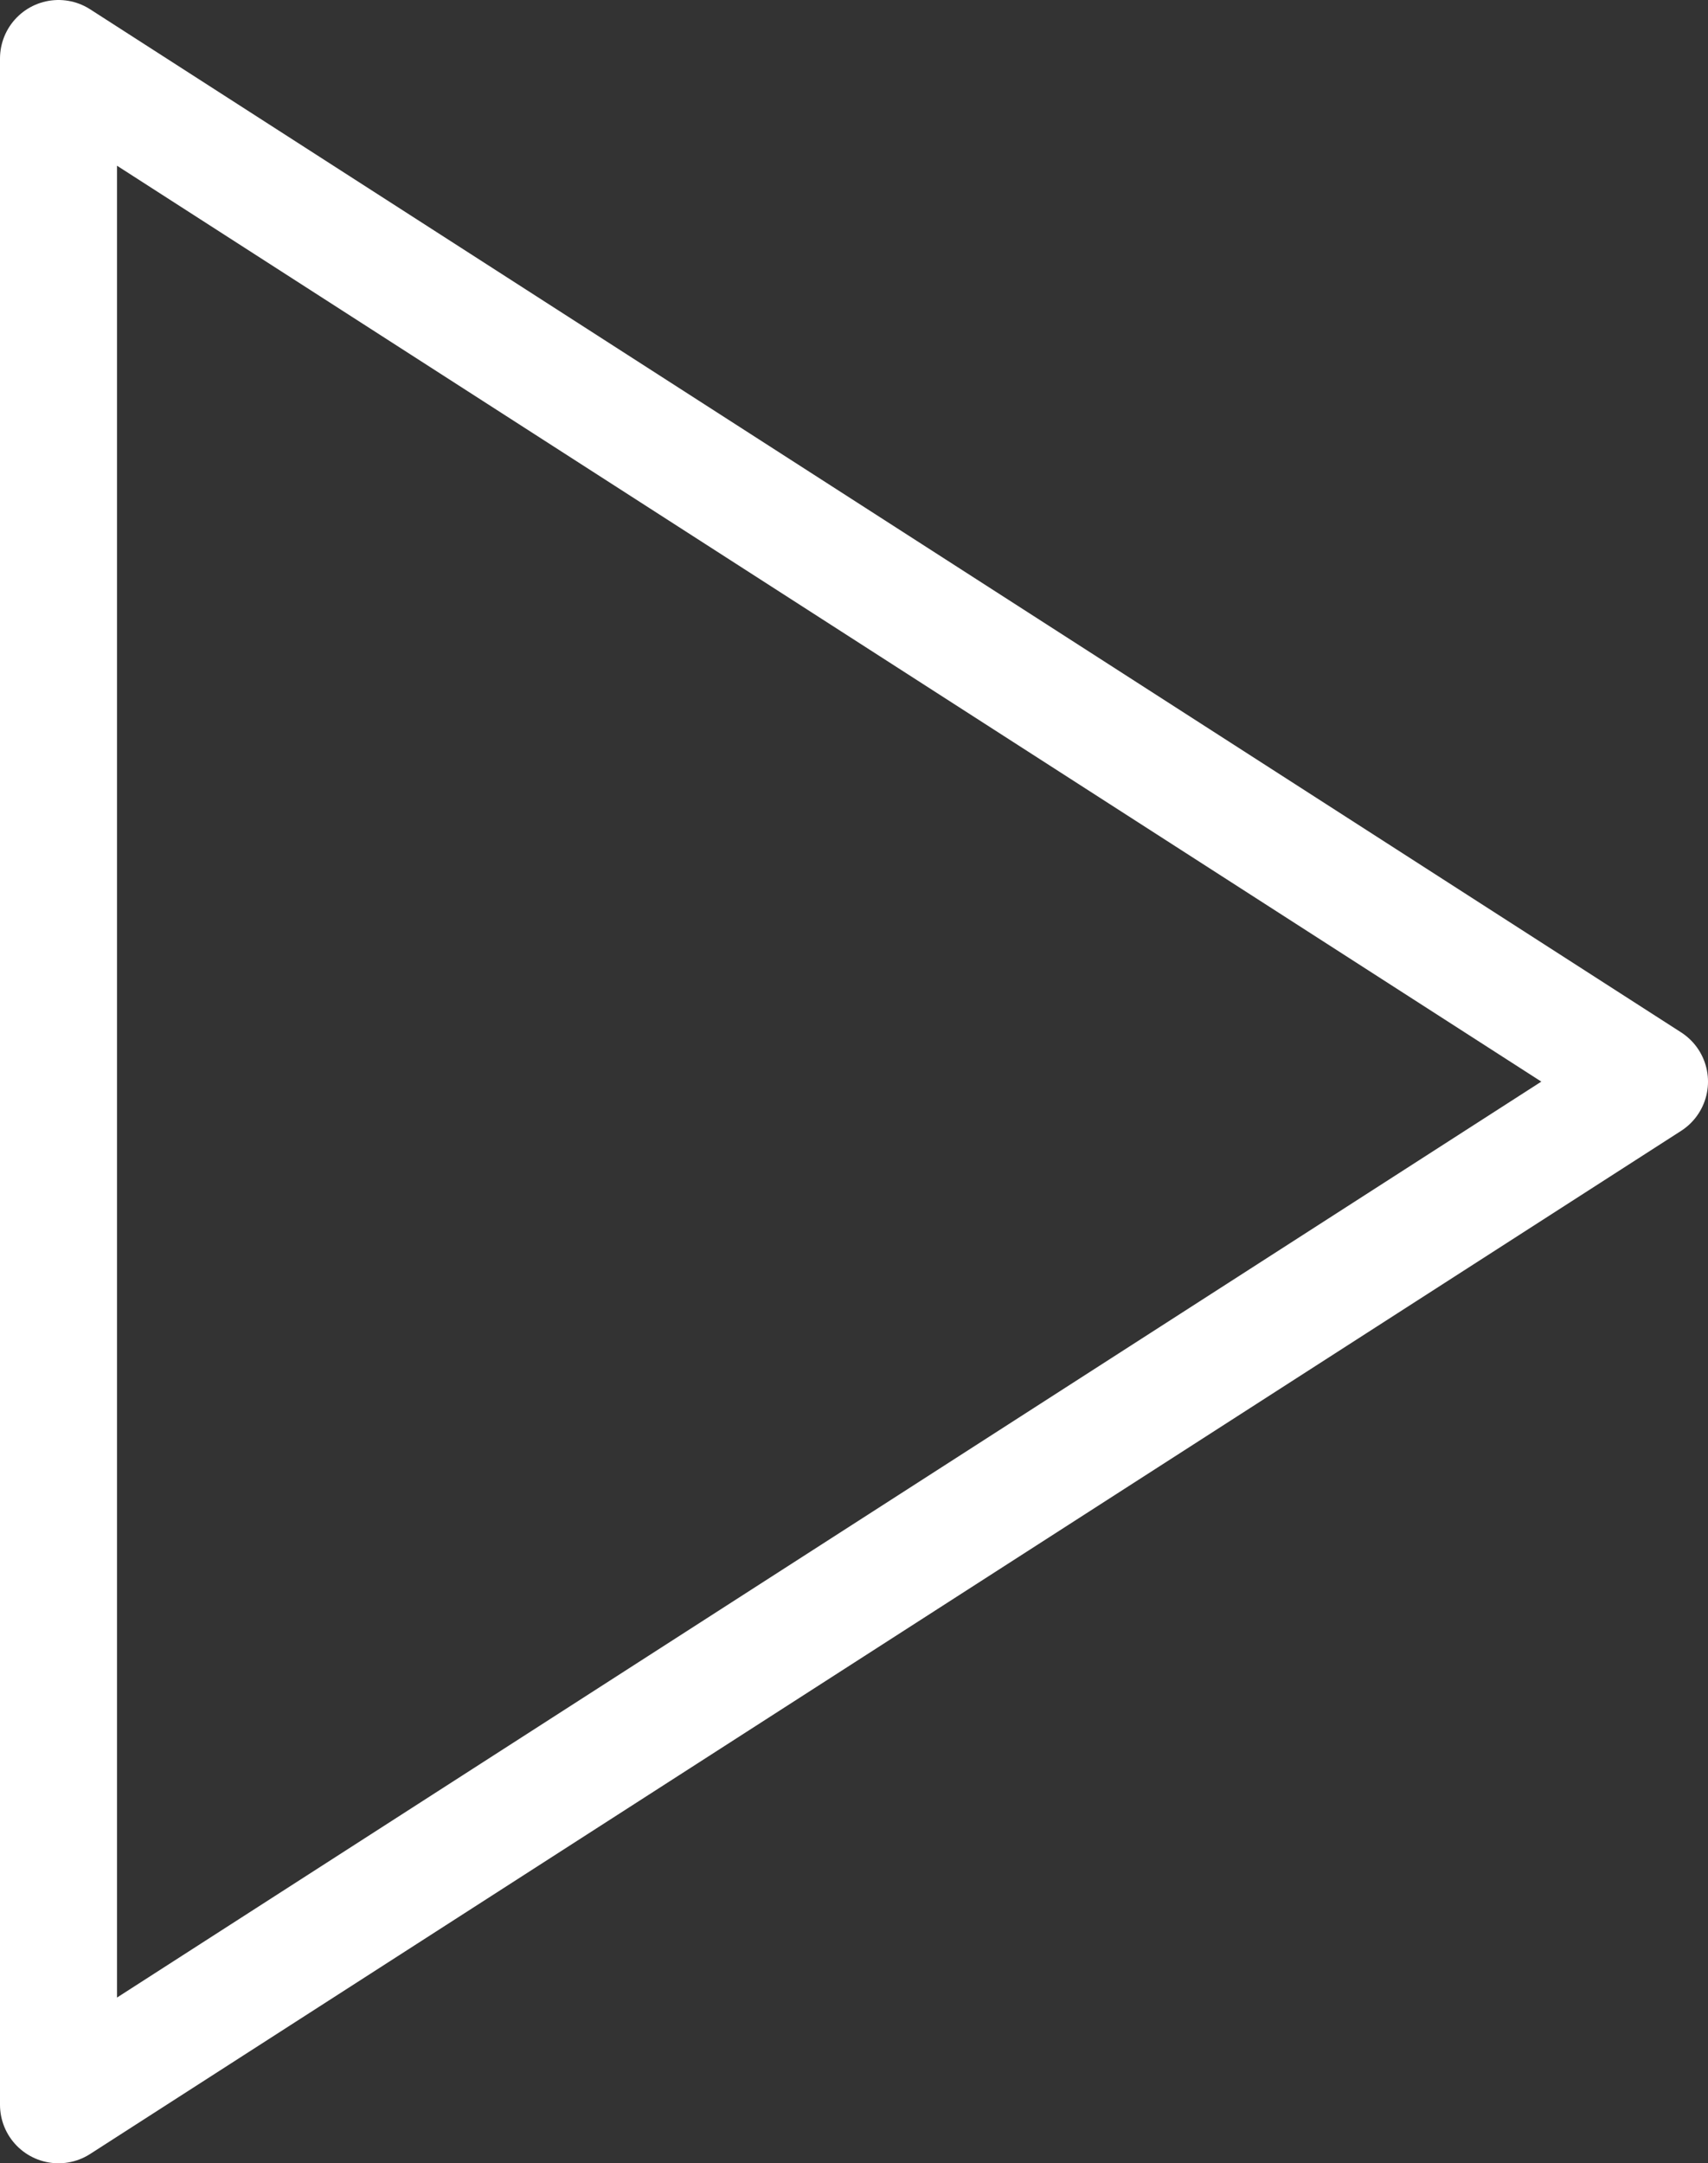 <svg xmlns="http://www.w3.org/2000/svg" width="43.793" height="55.449" viewBox="0 0 43.793 55.449">
  <rect x="0" y="0" width="43.793" height="55.449" fill="#333333" stroke="none"/>
  <path id="Icon_feather-play" data-name="Icon feather-play" d="M7.5,4.5,48.293,30.724,7.5,56.949Z" transform="translate(-6 -3)" fill="none" stroke="#fff" stroke-linecap="round" stroke-linejoin="round" stroke-width="3"/>
</svg>
